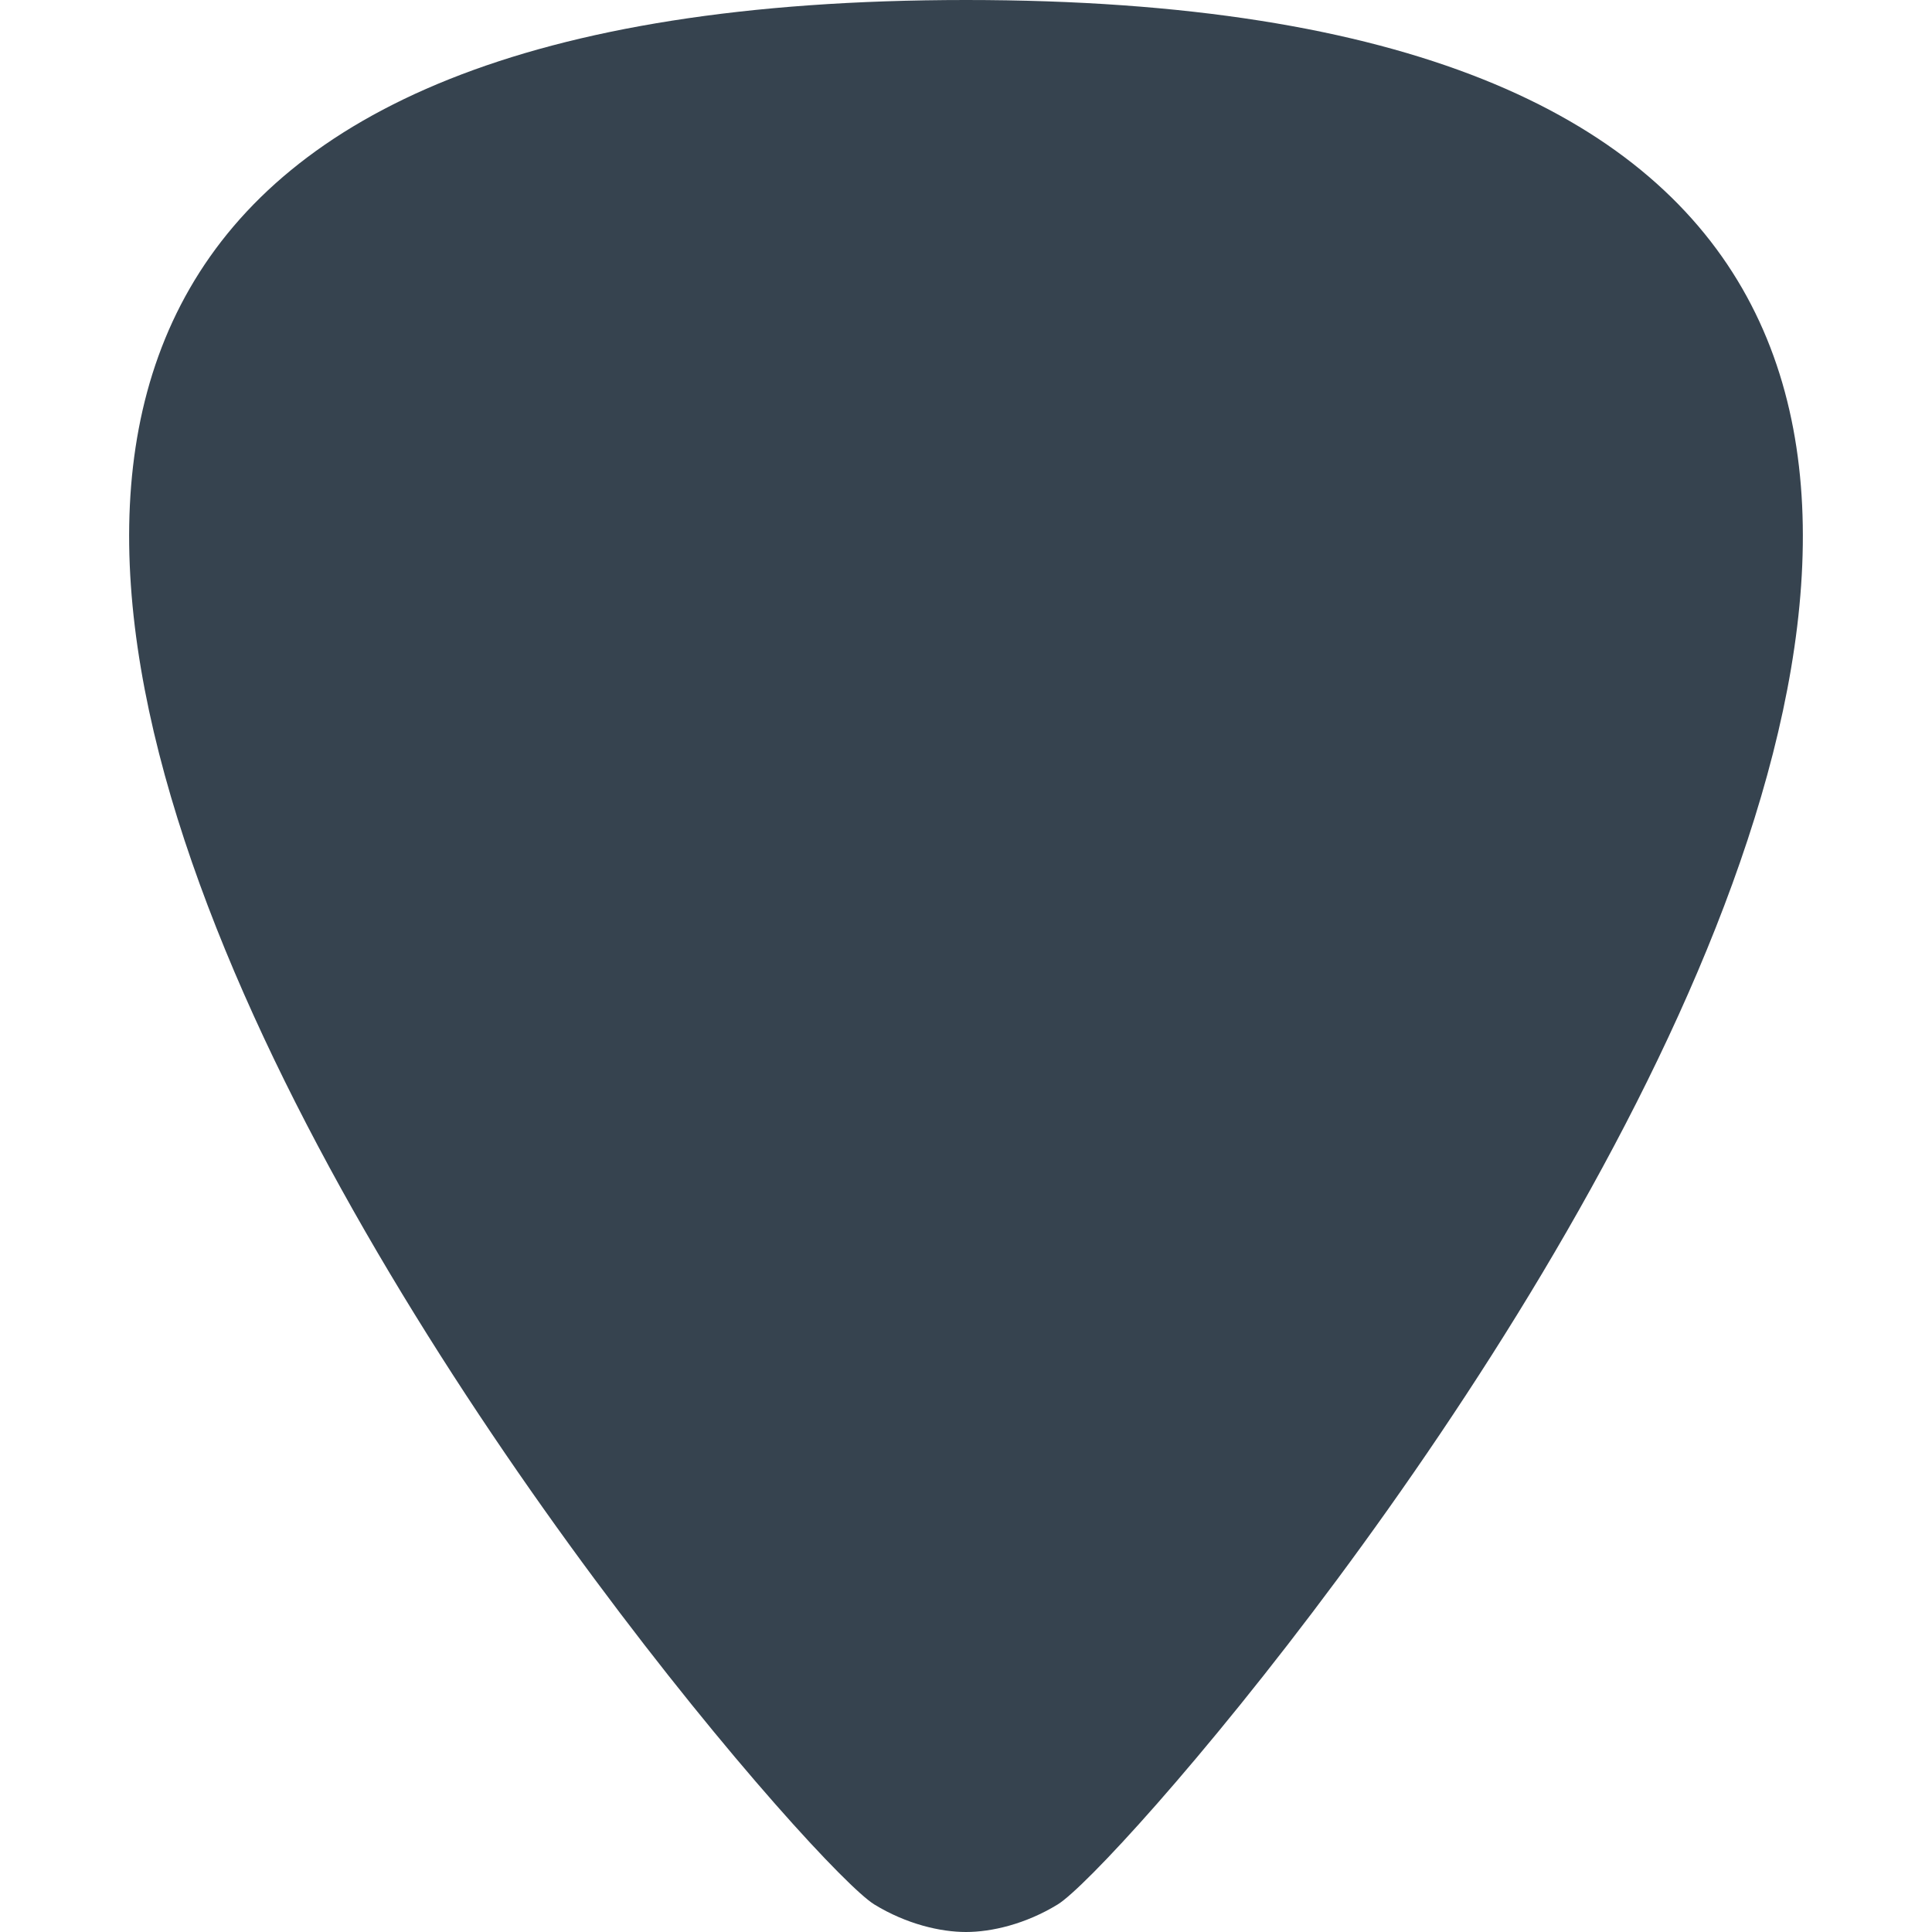 <svg xmlns="http://www.w3.org/2000/svg" viewBox="0 0 512 512" xml:space="preserve"><path d="M256 512c6.8 0 15.8-2.1 24.3-7.3C308.5 487.4 725.2 0 256 0s-52.5 487.4-24.3 504.7c8.5 5.2 17.5 7.3 24.3 7.3z" fill="#36434f"/></svg>